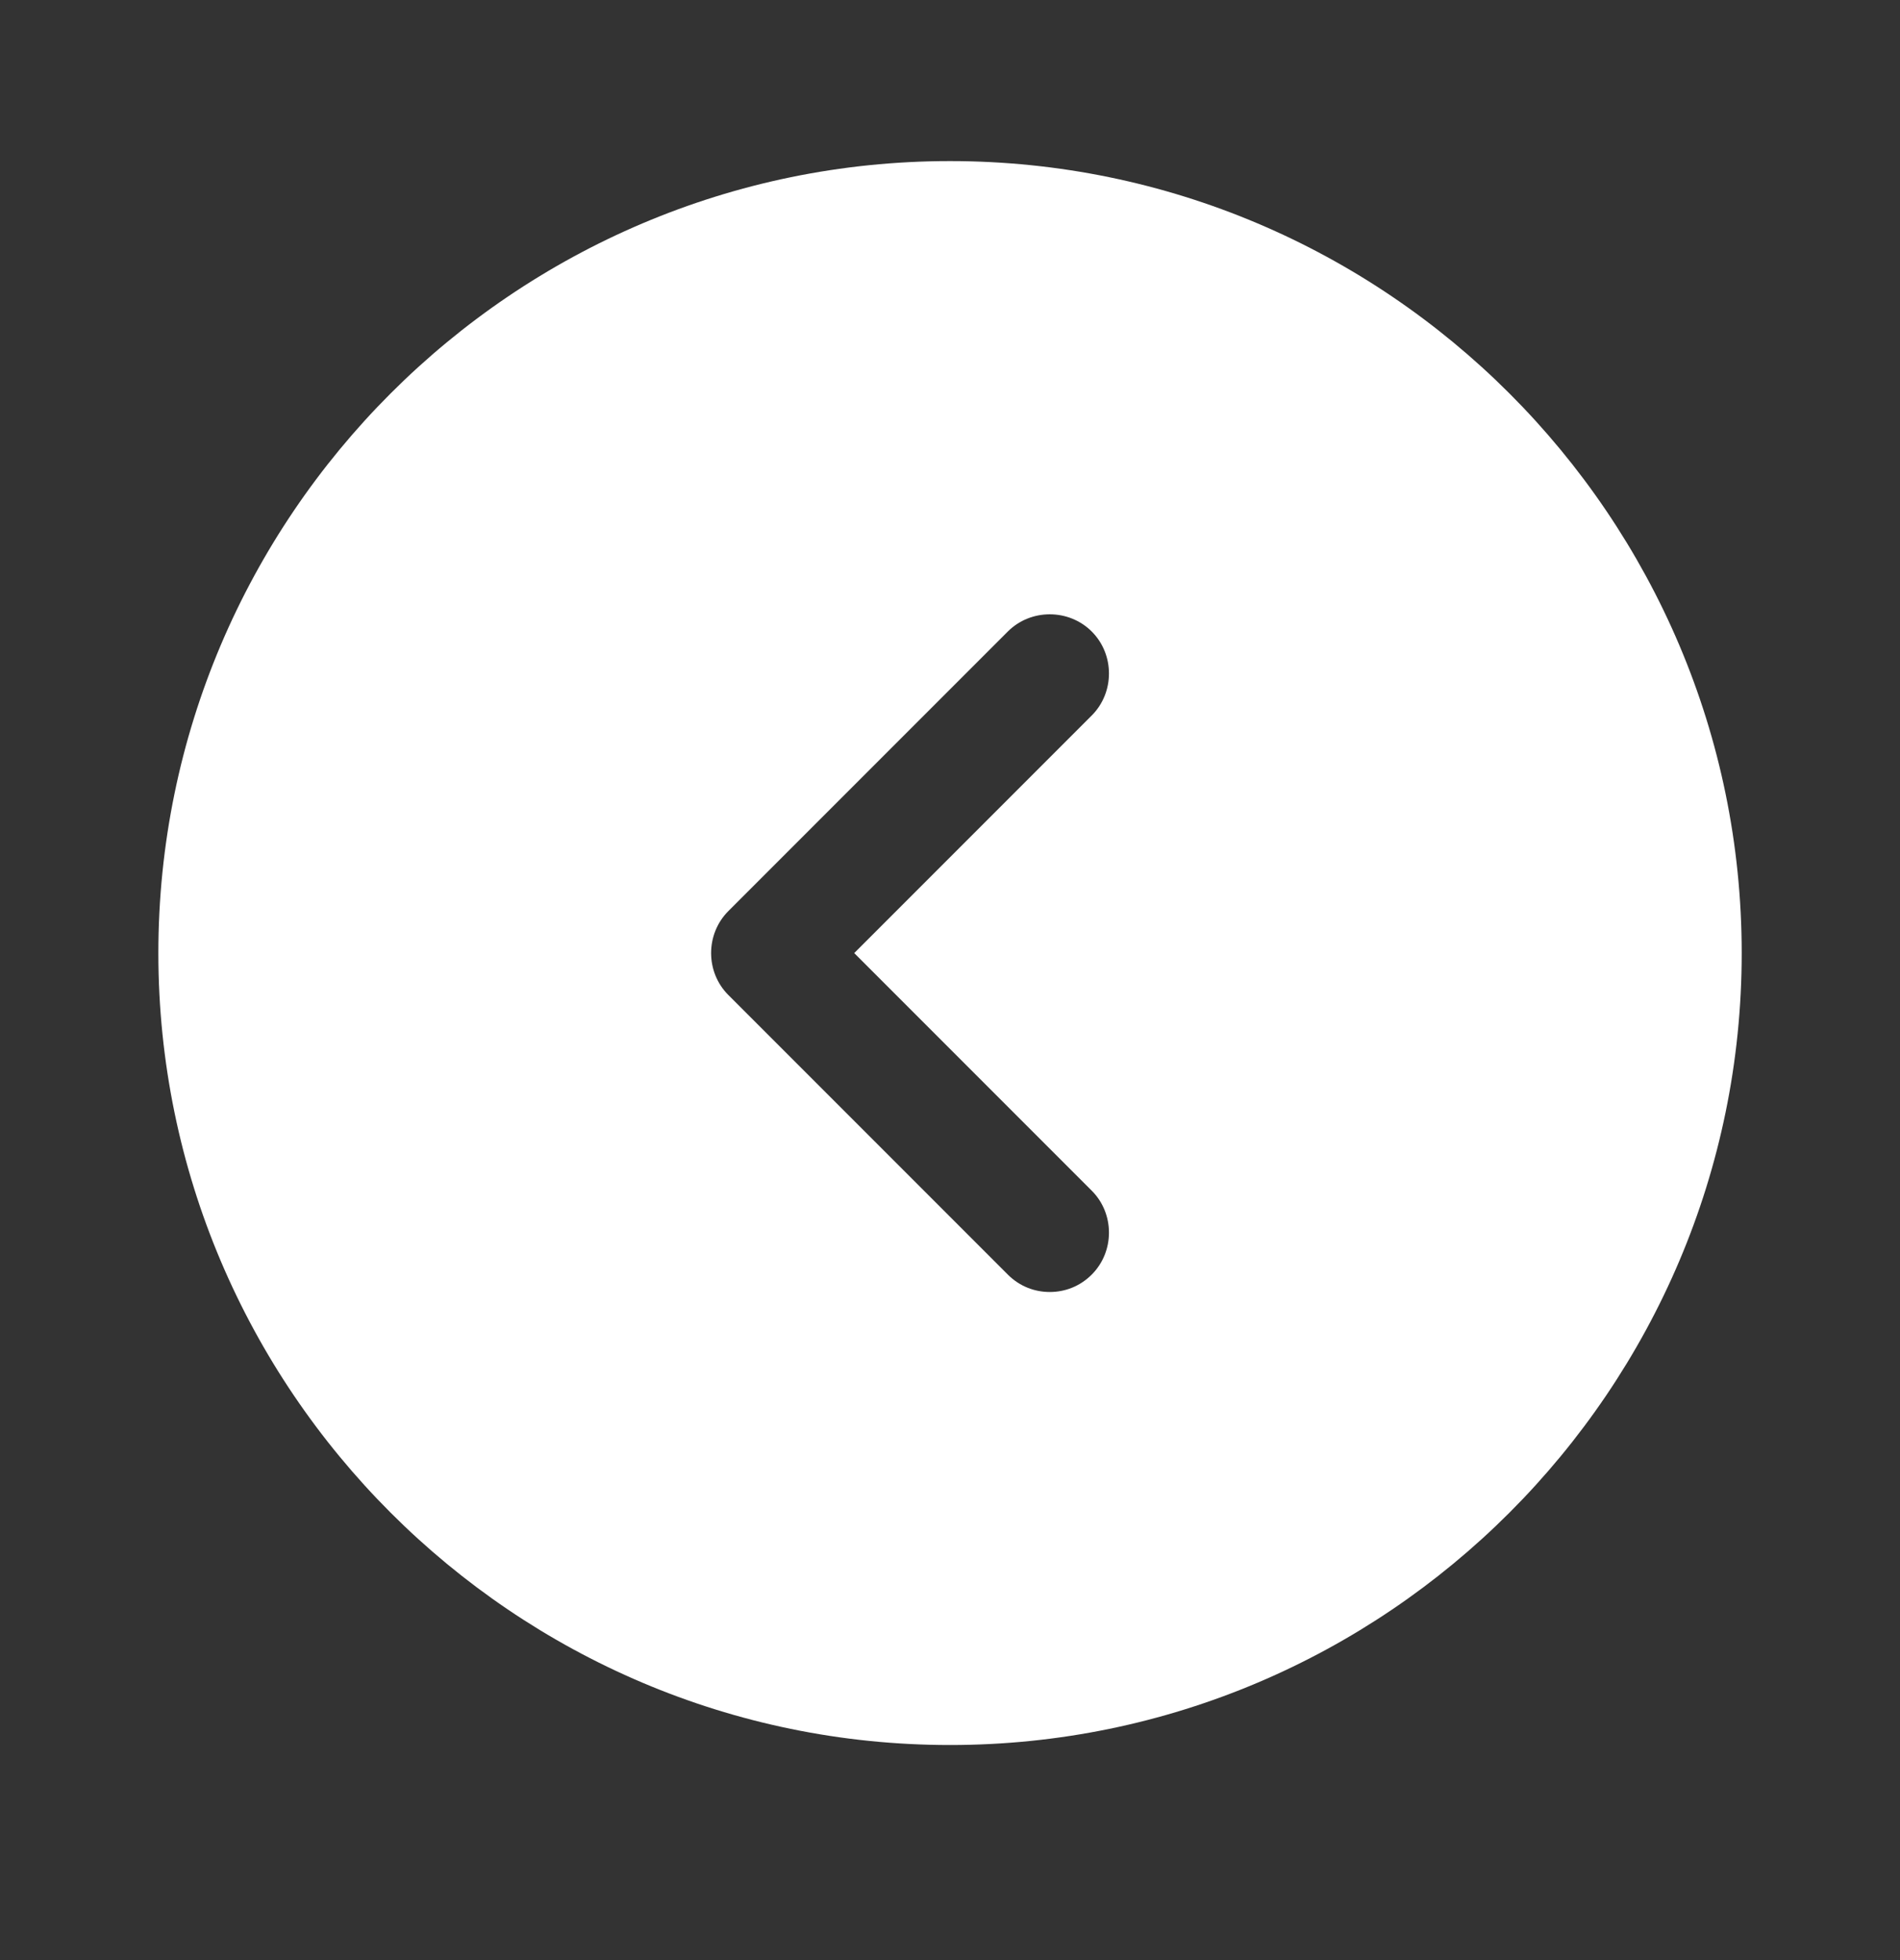 <svg width="32" height="33" viewBox="0 0 32 33" fill="none" xmlns="http://www.w3.org/2000/svg">
<rect x="0" y="0" width="32" height="33" fill="#333333" stroke="none"/>
<g id="vuesax/bold/arrow-circle-left">
<g id="vuesax/bold/arrow-circle-left_2">
<g id="arrow-circle-left">
<path id="Vector" d="M16 2.712C8.654 2.712 2.667 8.699 2.667 16.046C2.667 23.392 8.654 29.379 16 29.379C23.347 29.379 29.334 23.392 29.334 16.046C29.334 8.699 23.347 2.712 16 2.712ZM18.387 20.046C18.774 20.432 18.774 21.072 18.387 21.459C18.187 21.659 17.934 21.752 17.68 21.752C17.427 21.752 17.174 21.659 16.974 21.459L12.267 16.752C11.88 16.366 11.88 15.726 12.267 15.339L16.974 10.632C17.36 10.246 18 10.246 18.387 10.632C18.774 11.019 18.774 11.659 18.387 12.046L14.387 16.046L18.387 20.046Z" fill="white"/>
</g>
</g>
</g>
</svg>
